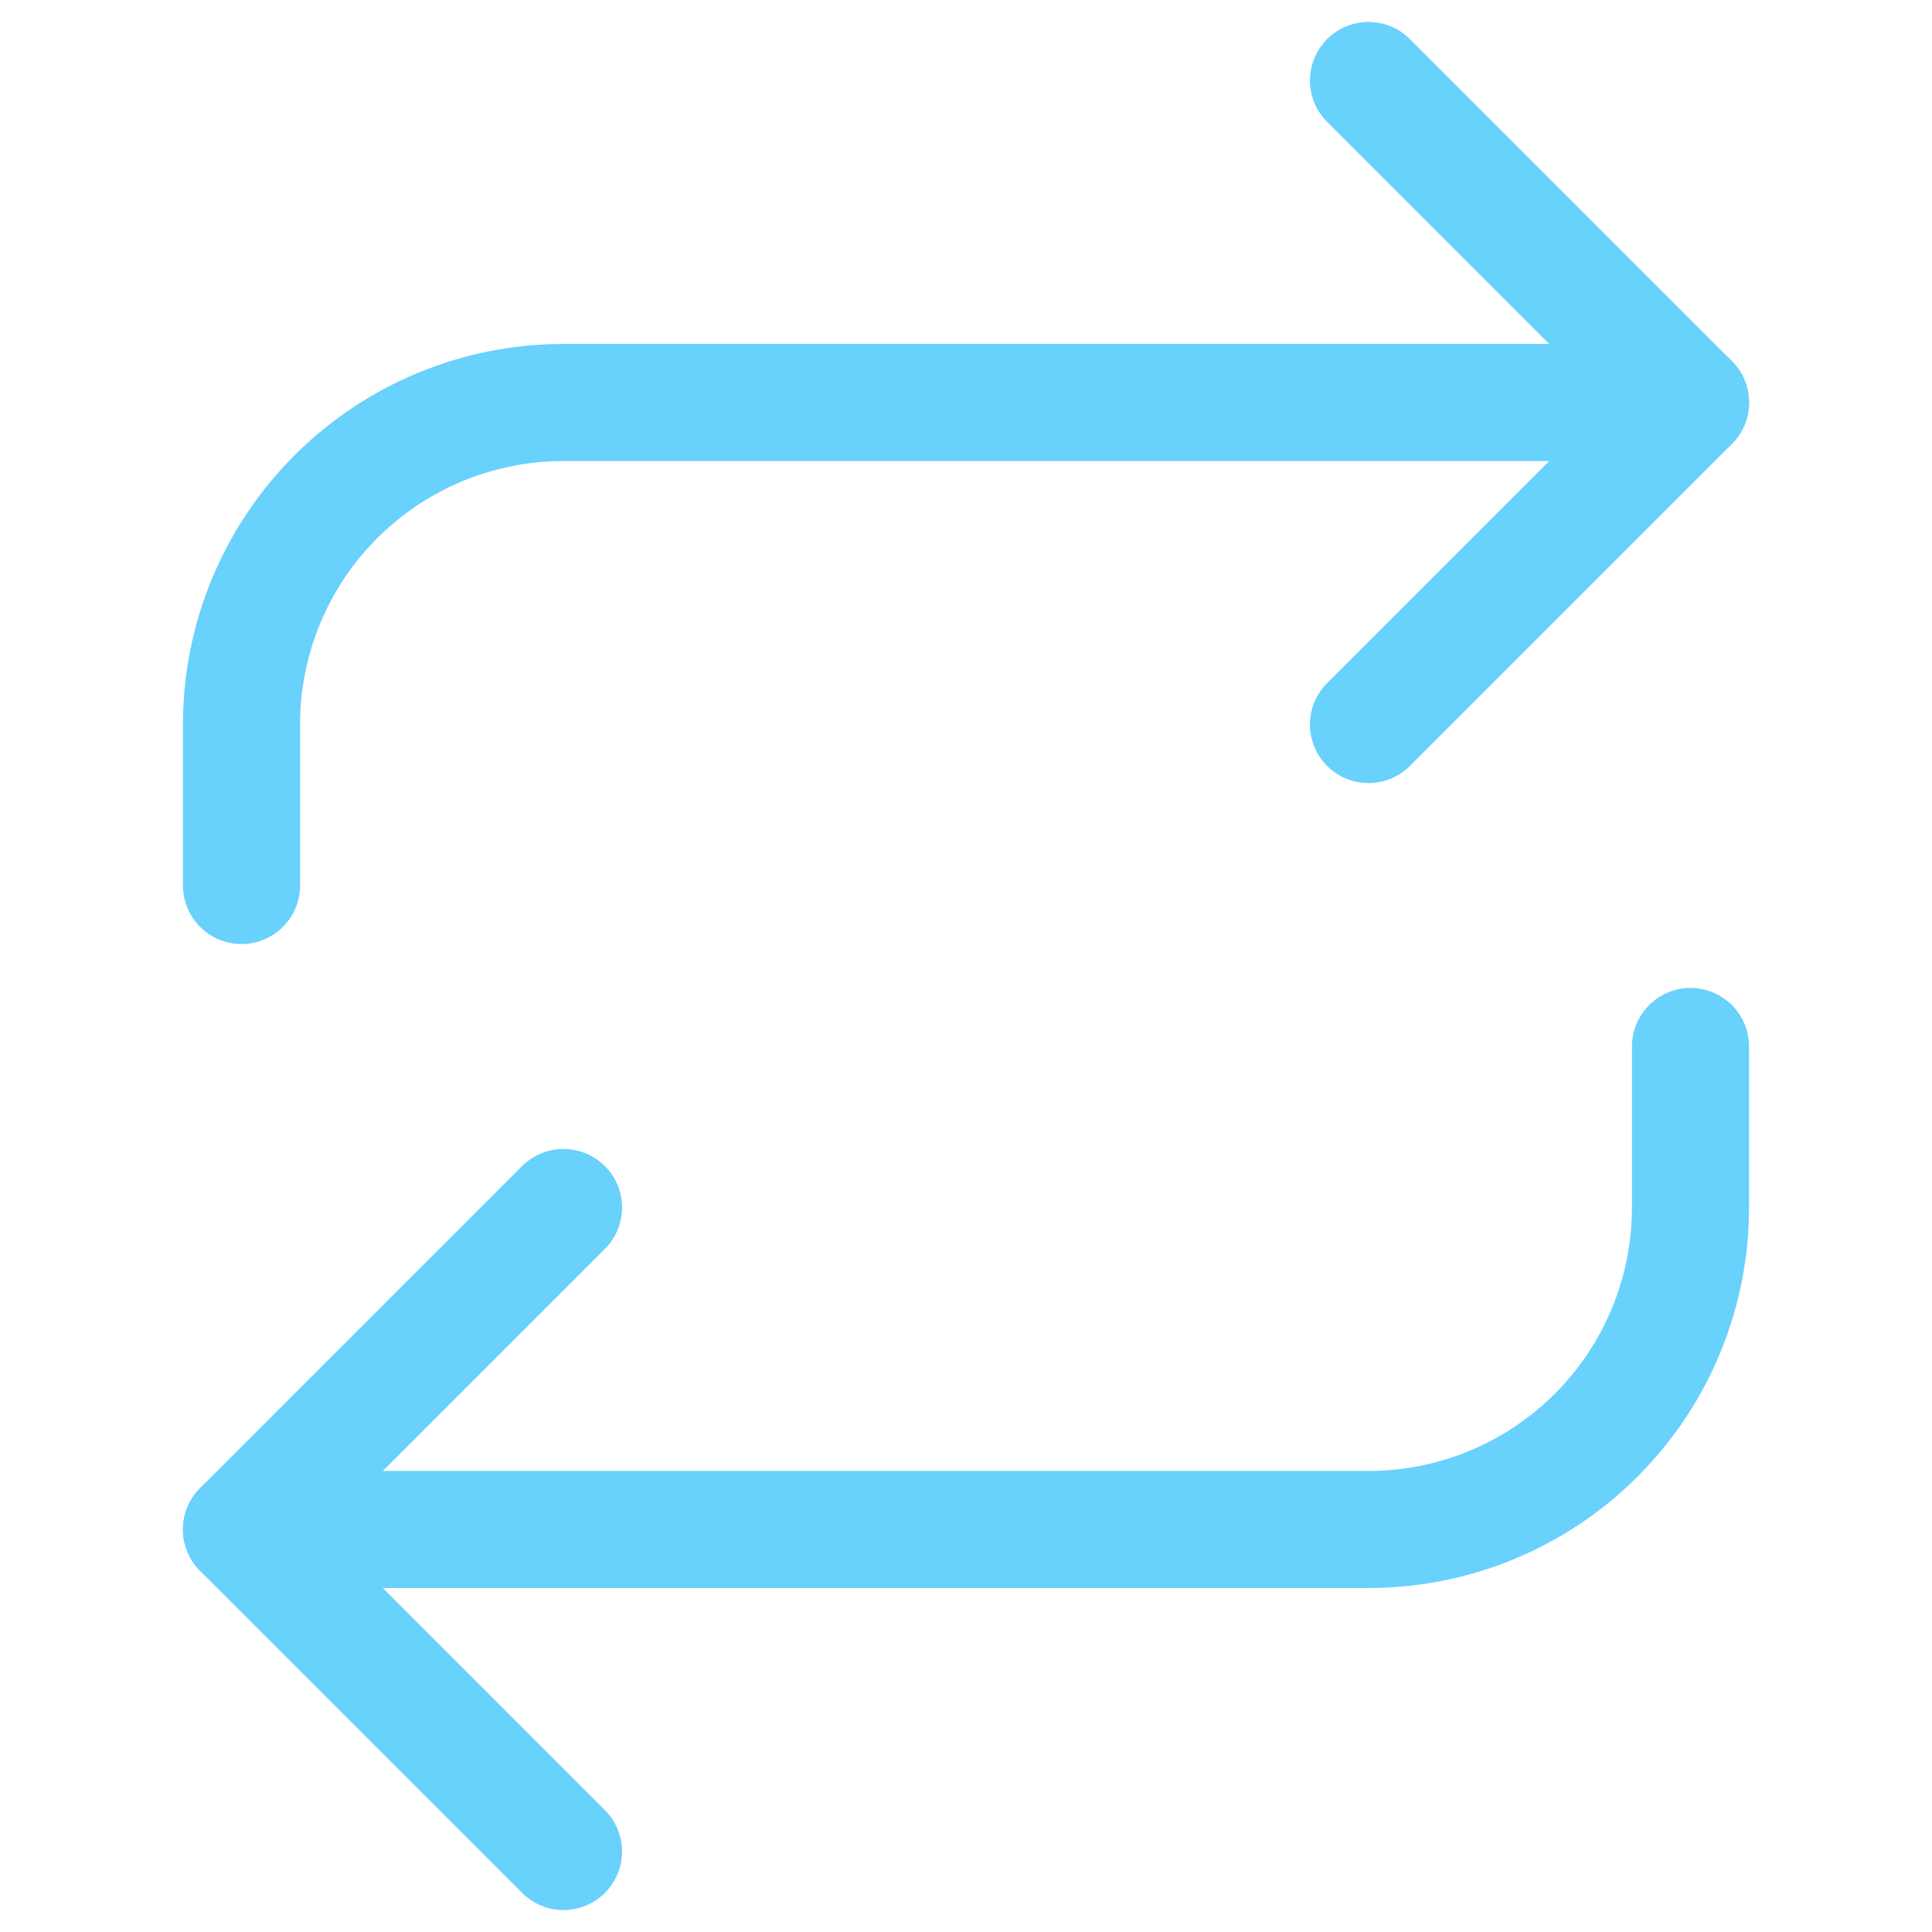 <svg width="33" height="33" viewBox="0 0 33 33" fill="none" xmlns="http://www.w3.org/2000/svg">
<path d="M23.375 1.375L28.875 6.875L23.375 12.375" stroke="#68D1FC" stroke-width="2" stroke-linecap="round" stroke-linejoin="round"/>
<path d="M4.125 15.125V12.375C4.125 10.916 4.704 9.517 5.736 8.486C6.767 7.454 8.166 6.875 9.625 6.875H28.875" stroke="#68D1FC" stroke-width="2" stroke-linecap="round" stroke-linejoin="round"/>
<path d="M9.625 31.625L4.125 26.125L9.625 20.625" stroke="#68D1FC" stroke-width="2" stroke-linecap="round" stroke-linejoin="round"/>
<path d="M28.875 17.875V20.625C28.875 22.084 28.296 23.483 27.264 24.514C26.233 25.546 24.834 26.125 23.375 26.125H4.125" stroke="#68D1FC" stroke-width="2" stroke-linecap="round" stroke-linejoin="round"/>
</svg>

